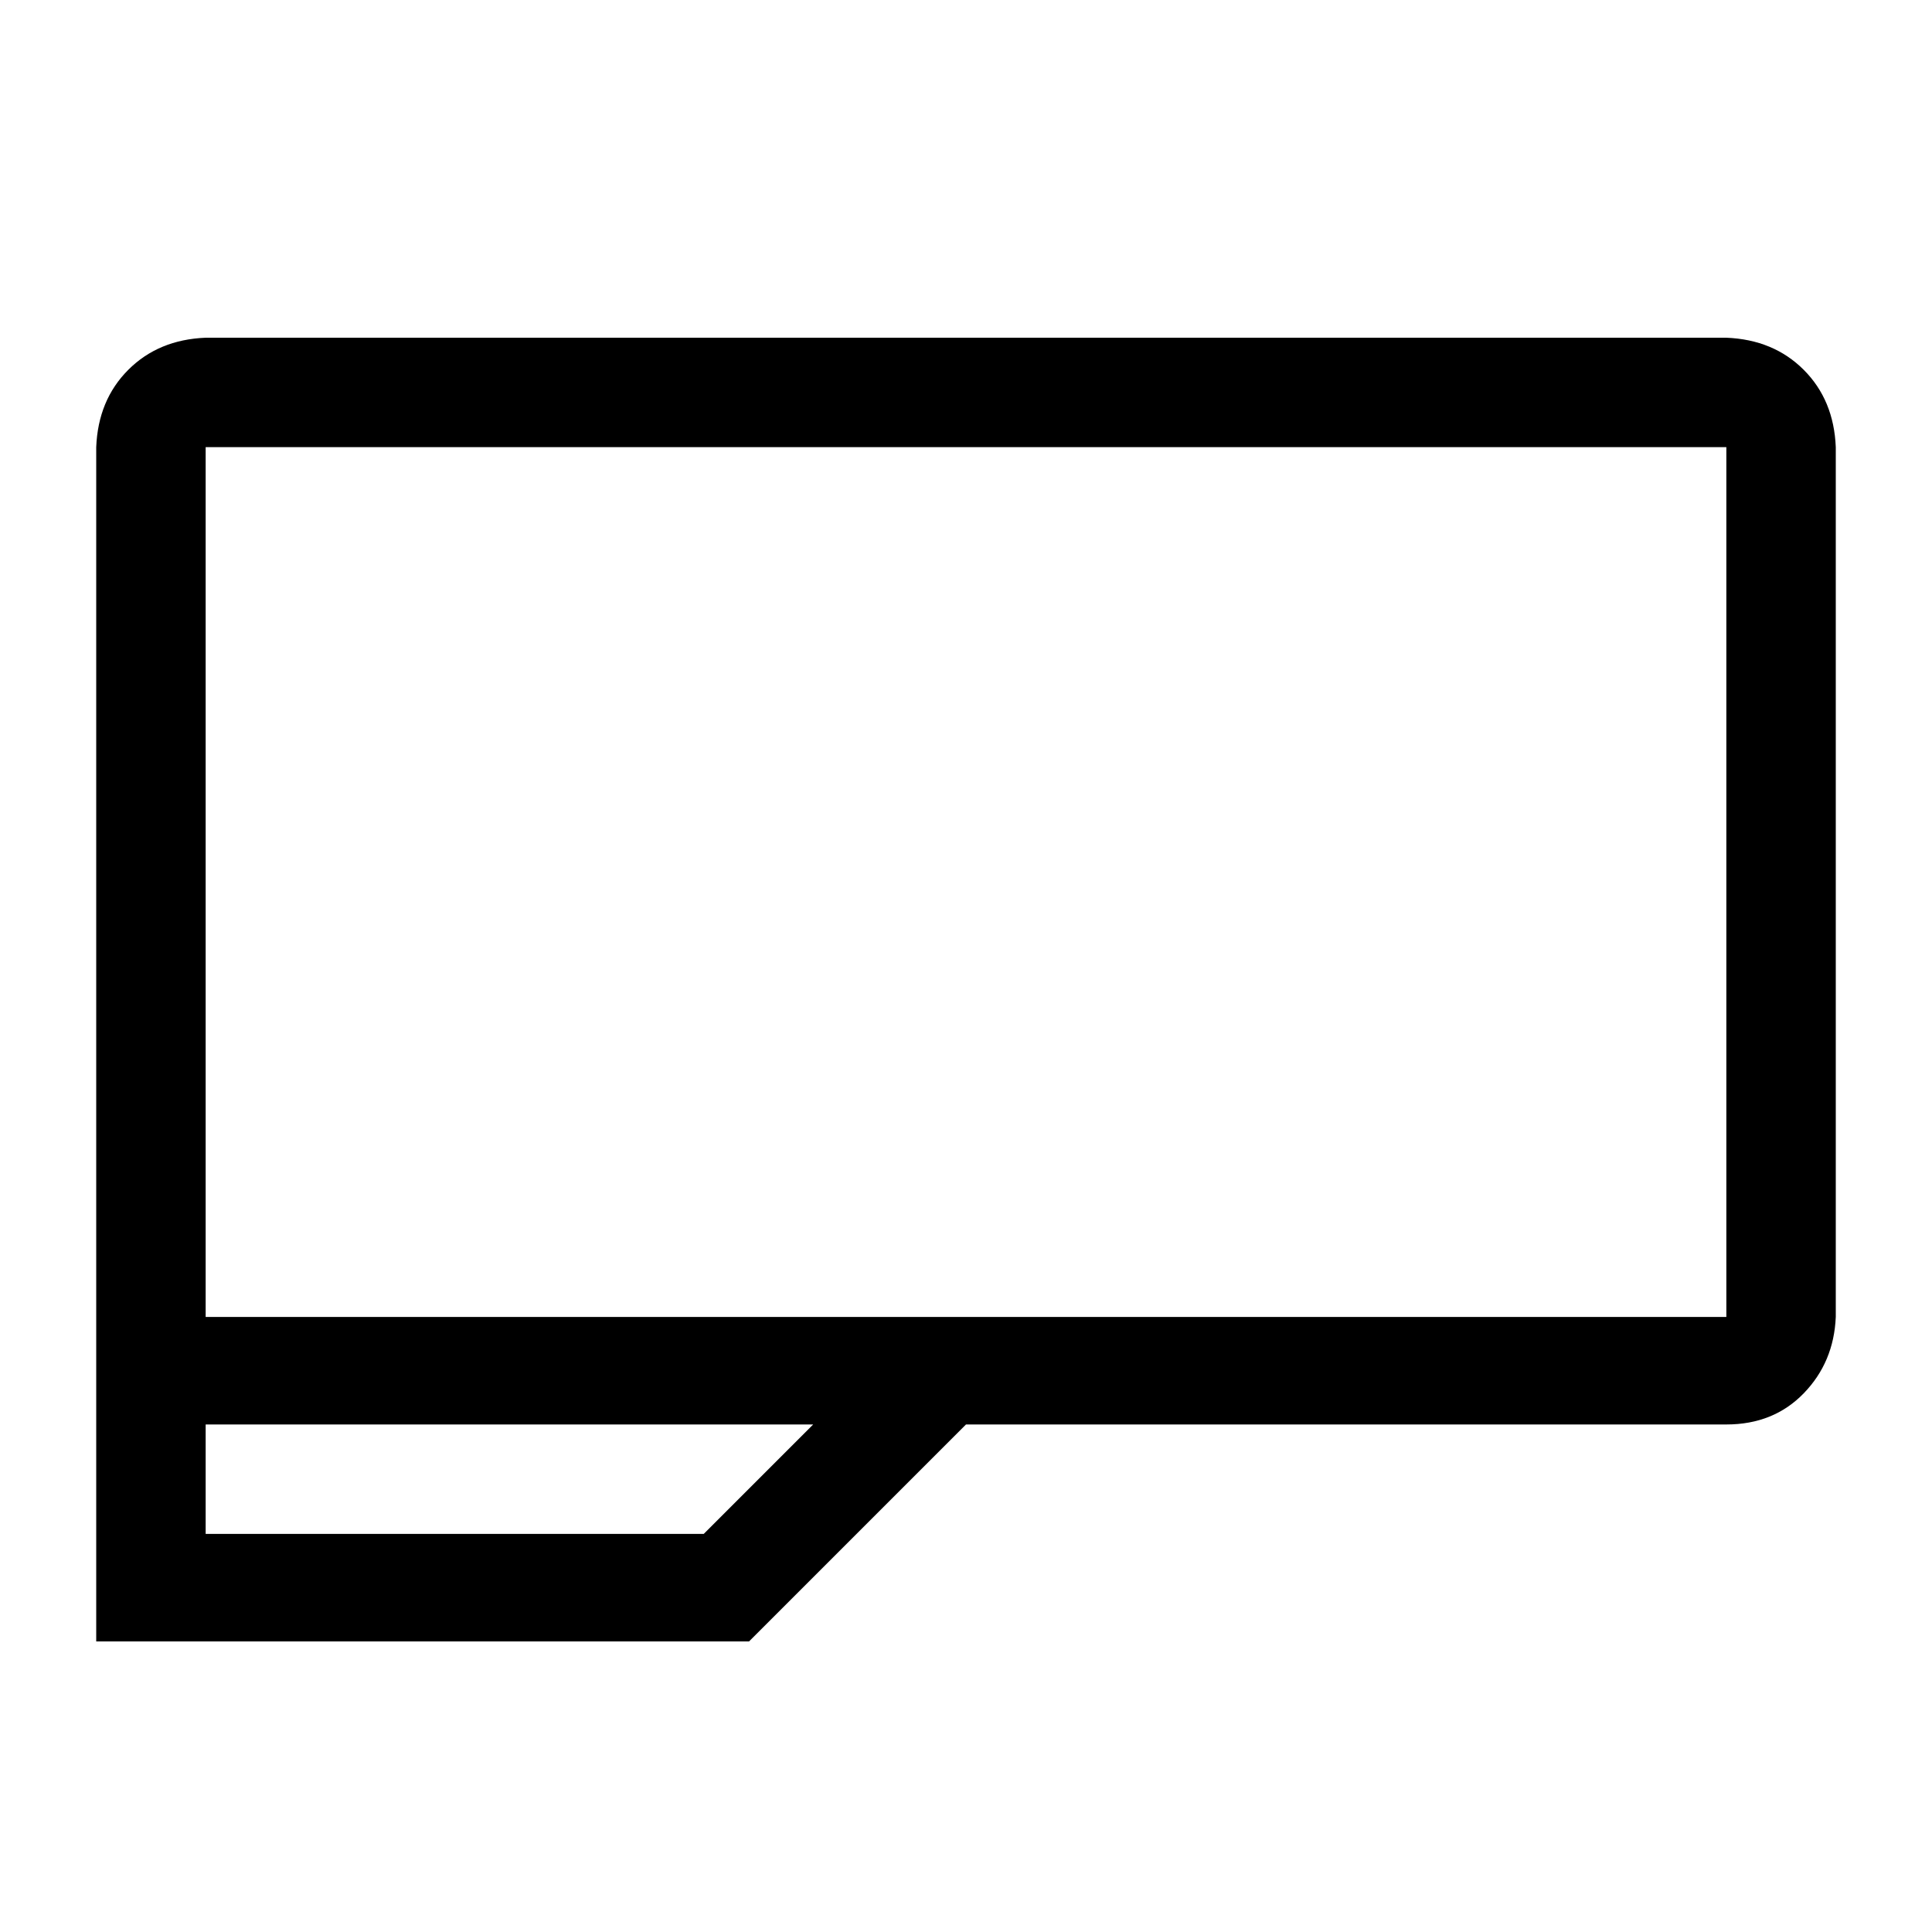 <?xml version="1.0" standalone="no"?>
<svg class="icon" viewBox="0 0 1024 1024" xmlns="http://www.w3.org/2000/svg">
    <path transform="translate(0, 128)" glyph-name="folder" unicode="&#xe929;" d="M915 627h-403l-115 115h-346v-633q1 -25 17 -41t41 -17h806q25 1 41 17t17 41v461q-1 24 -17 40.5t-41 16.5zM109 685h264l58 -58h-322v58zM915 109h-806v461h806v-461z"/>
</svg>
